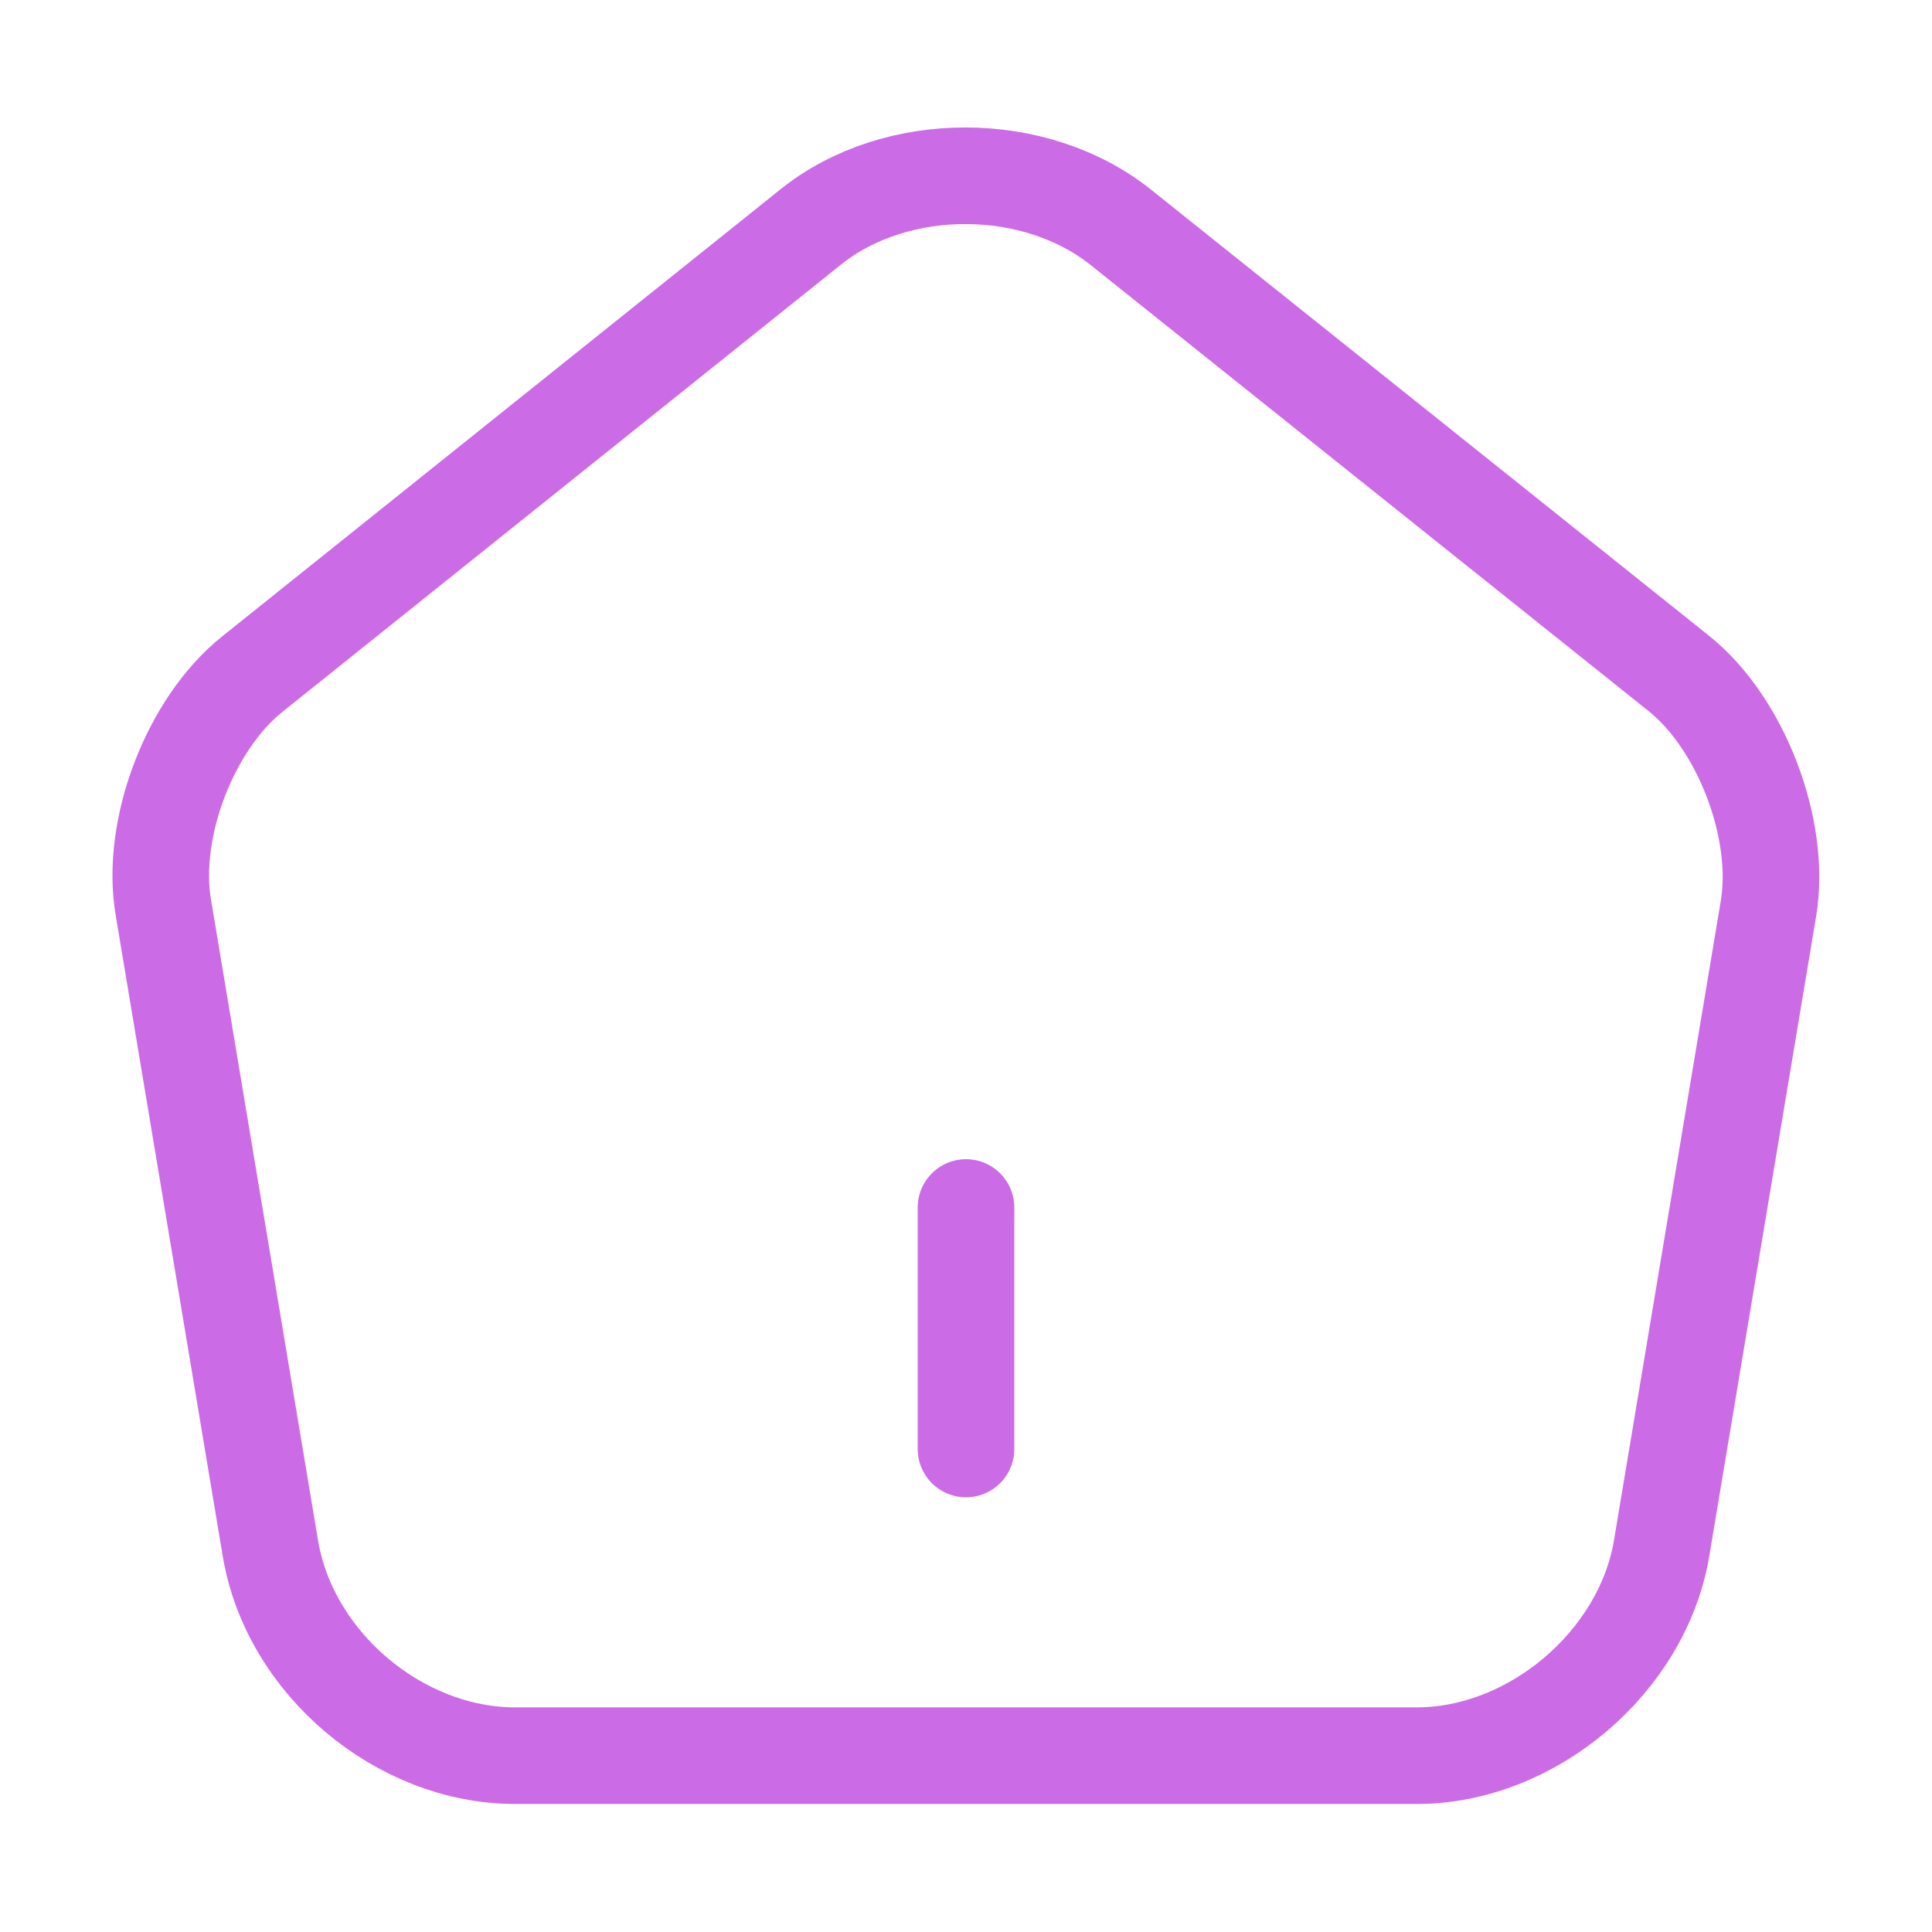 <svg width="30" height="30" viewBox="0 0 30 30" fill="none" xmlns="http://www.w3.org/2000/svg">
<path d="M15 22.5V18.75" stroke="#CB6CE6" stroke-width="1.5" stroke-linecap="round" stroke-linejoin="round"/>
<path d="M12.588 3.525L3.925 10.462C2.95 11.237 2.325 12.875 2.538 14.1L4.2 24.05C4.5 25.825 6.2 27.262 8 27.262H22C23.788 27.262 25.5 25.812 25.8 24.05L27.462 14.1C27.663 12.875 27.038 11.237 26.075 10.462L17.413 3.537C16.075 2.462 13.912 2.462 12.588 3.525Z" stroke="#CB6CE6" stroke-width="1.5" stroke-linecap="round" stroke-linejoin="round"/>
</svg>
